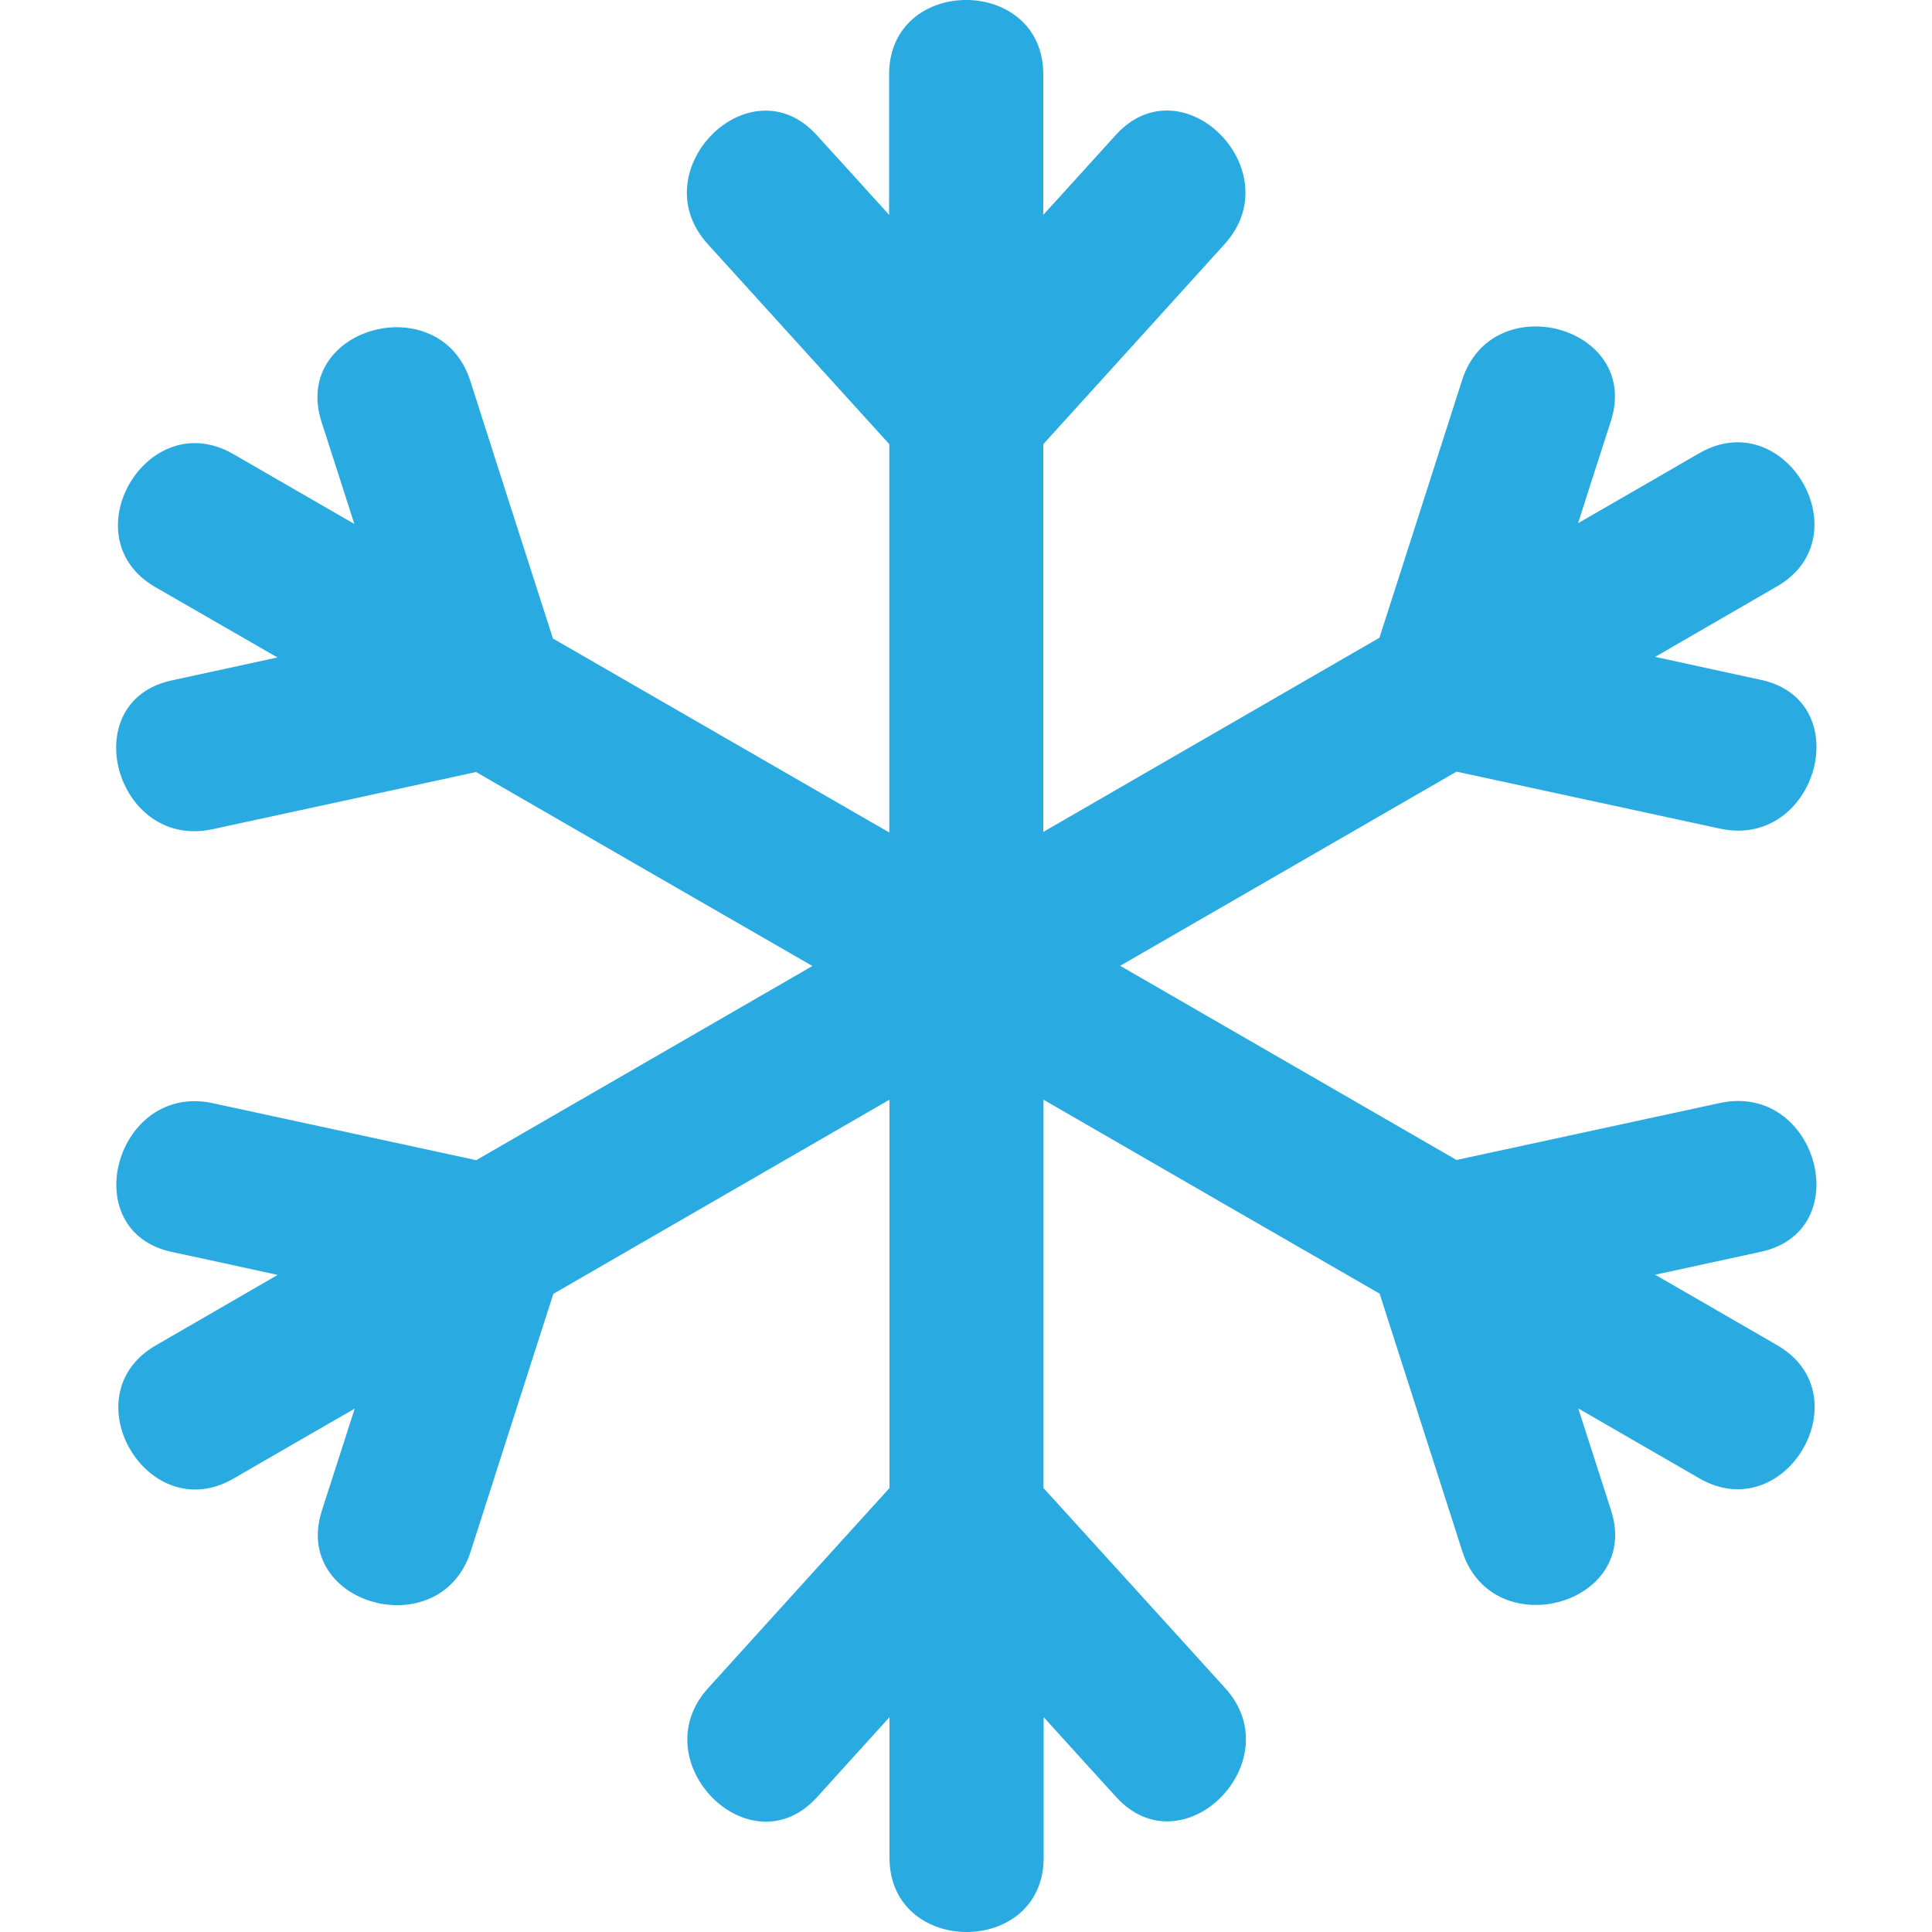 <?xml version="1.0" encoding="UTF-8"?><svg id="Ebene_1" xmlns="http://www.w3.org/2000/svg" viewBox="0 0 100 100"><defs><style>.cls-1{fill:#29abe2;}</style></defs><path class="cls-1" d="M89.03,57.09c-4.55,.98-9.09,1.97-13.64,2.95-5.8-3.35-11.6-6.7-17.41-10.05,5.8-3.35,11.6-6.7,17.41-10.05,4.55,.98,9.09,1.97,13.64,2.95,5.01,1.08,7.15-6.61,2.12-7.7-1.83-.4-3.66-.79-5.48-1.19,2.1-1.22,4.21-2.43,6.31-3.65,4.45-2.57,.43-9.47-4.03-6.89-2.09,1.21-4.18,2.42-6.27,3.62,.56-1.76,1.13-3.52,1.7-5.29,1.57-4.9-6.13-7-7.7-2.12-1.43,4.45-2.85,8.9-4.28,13.34-5.8,3.35-11.6,6.7-17.4,10.05V22.99c3.13-3.45,6.26-6.9,9.39-10.36,3.44-3.8-2.18-9.46-5.64-5.64-1.25,1.38-2.5,2.76-3.75,4.13V3.85c0-5.13-7.98-5.14-7.98,0v7.27c-1.25-1.38-2.5-2.76-3.75-4.13-3.46-3.81-9.09,1.85-5.64,5.64,3.13,3.45,6.26,6.9,9.4,10.36v20.1c-5.8-3.35-11.61-6.69-17.41-10.04-1.43-4.45-2.86-8.89-4.28-13.34-1.56-4.87-9.27-2.79-7.7,2.12,.57,1.76,1.13,3.52,1.7,5.29-2.09-1.21-4.18-2.41-6.27-3.62-4.46-2.57-8.48,4.32-4.03,6.89,2.11,1.21,4.21,2.43,6.32,3.64-1.83,.4-3.65,.79-5.48,1.19-5.02,1.09-2.9,8.78,2.12,7.7,4.55-.98,9.09-1.97,13.64-2.96,5.8,3.35,11.61,6.7,17.41,10.04-5.8,3.35-11.6,6.7-17.4,10.05-4.55-.98-9.09-1.97-13.64-2.95-5.01-1.08-7.15,6.61-2.12,7.7,1.83,.39,3.66,.79,5.48,1.19-2.1,1.22-4.21,2.43-6.31,3.65-4.45,2.57-.43,9.47,4.03,6.89,2.09-1.21,4.18-2.42,6.27-3.62-.57,1.76-1.13,3.52-1.7,5.28-1.57,4.9,6.13,7,7.7,2.12,1.43-4.45,2.85-8.9,4.28-13.34,5.8-3.35,11.6-6.7,17.4-10.05,0,6.7,0,13.4,0,20.1-3.13,3.45-6.26,6.9-9.39,10.36-3.44,3.8,2.18,9.46,5.64,5.64,1.25-1.38,2.5-2.76,3.75-4.14,0,2.42,0,4.85,0,7.27,0,5.13,7.98,5.14,7.98,0,0-2.42,0-4.85,0-7.27,1.25,1.38,2.5,2.76,3.75,4.13,3.46,3.81,9.09-1.85,5.64-5.64-3.13-3.45-6.26-6.9-9.4-10.35,0-6.7,0-13.4,0-20.1,5.8,3.35,11.6,6.7,17.4,10.04,1.43,4.45,2.85,8.89,4.28,13.34,1.56,4.87,9.27,2.79,7.7-2.12-.57-1.76-1.13-3.52-1.7-5.28,2.09,1.21,4.18,2.41,6.27,3.62,4.46,2.57,8.48-4.32,4.03-6.89-2.1-1.22-4.21-2.43-6.32-3.65,1.83-.4,3.66-.79,5.48-1.19,5.02-1.09,2.9-8.78-2.12-7.7Z"/></svg>